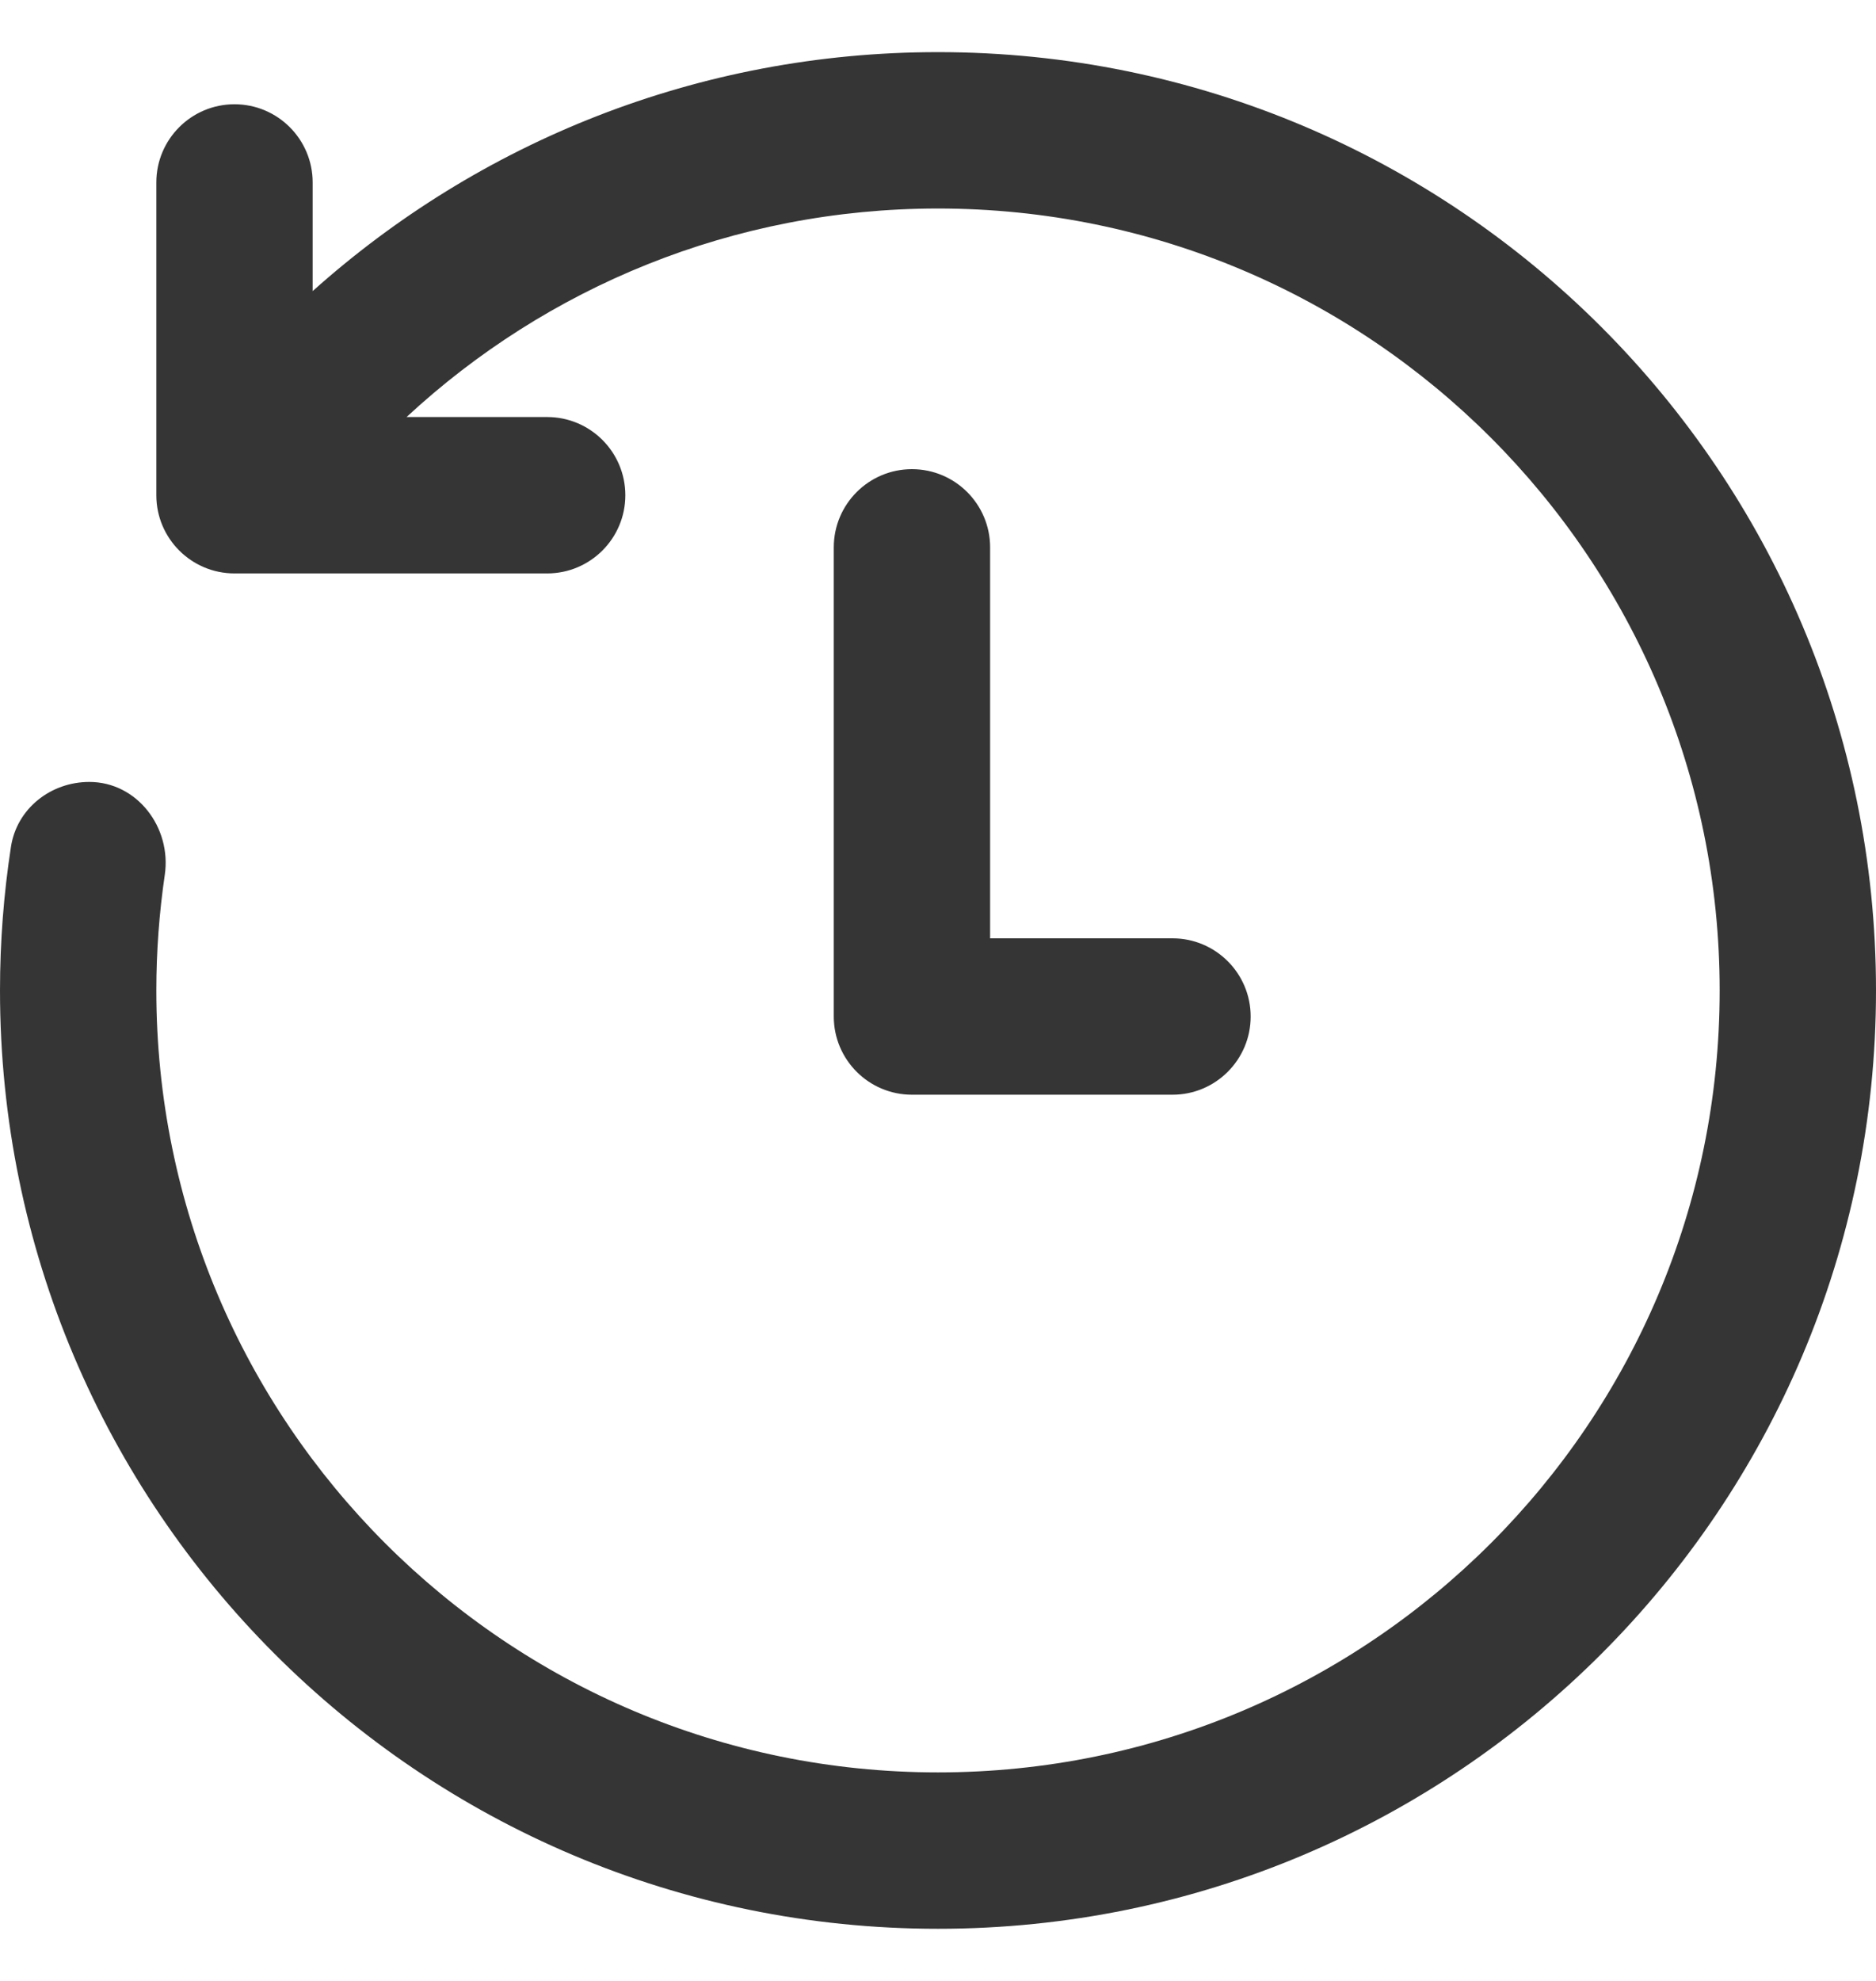 <svg width="18" height="19" viewBox="0 0 18 19" fill="none" xmlns="http://www.w3.org/2000/svg">
<path d="M16.5 9.5C16.5 5.358 13.142 2 9 2C7.031 2 5.239 2.759 3.901 4H5.25C5.664 4 6 4.336 6 4.75C6 5.164 5.664 5.5 5.25 5.5H2.25C1.836 5.5 1.5 5.164 1.5 4.75V1.75C1.5 1.336 1.836 1 2.25 1C2.664 1 3 1.336 3 1.75V2.792C4.592 1.367 6.695 0.5 9 0.5C13.971 0.5 18 4.529 18 9.5C18 14.471 13.971 18.5 9 18.5C4.029 18.5 0 14.471 0 9.5C0 9.032 0.036 8.572 0.105 8.123C0.161 7.756 0.486 7.5 0.857 7.5C1.316 7.5 1.648 7.938 1.581 8.392C1.528 8.754 1.5 9.124 1.5 9.5C1.5 13.642 4.858 17 9 17C13.142 17 16.5 13.642 16.5 9.5ZM9.5 5.25C9.5 4.836 9.164 4.5 8.75 4.5C8.336 4.5 8 4.836 8 5.25V9.75C8 10.164 8.336 10.5 8.75 10.5H11.25C11.664 10.5 12 10.164 12 9.75C12 9.336 11.664 9 11.25 9H9.5V5.25Z" fill="#353535"/>
</svg>
